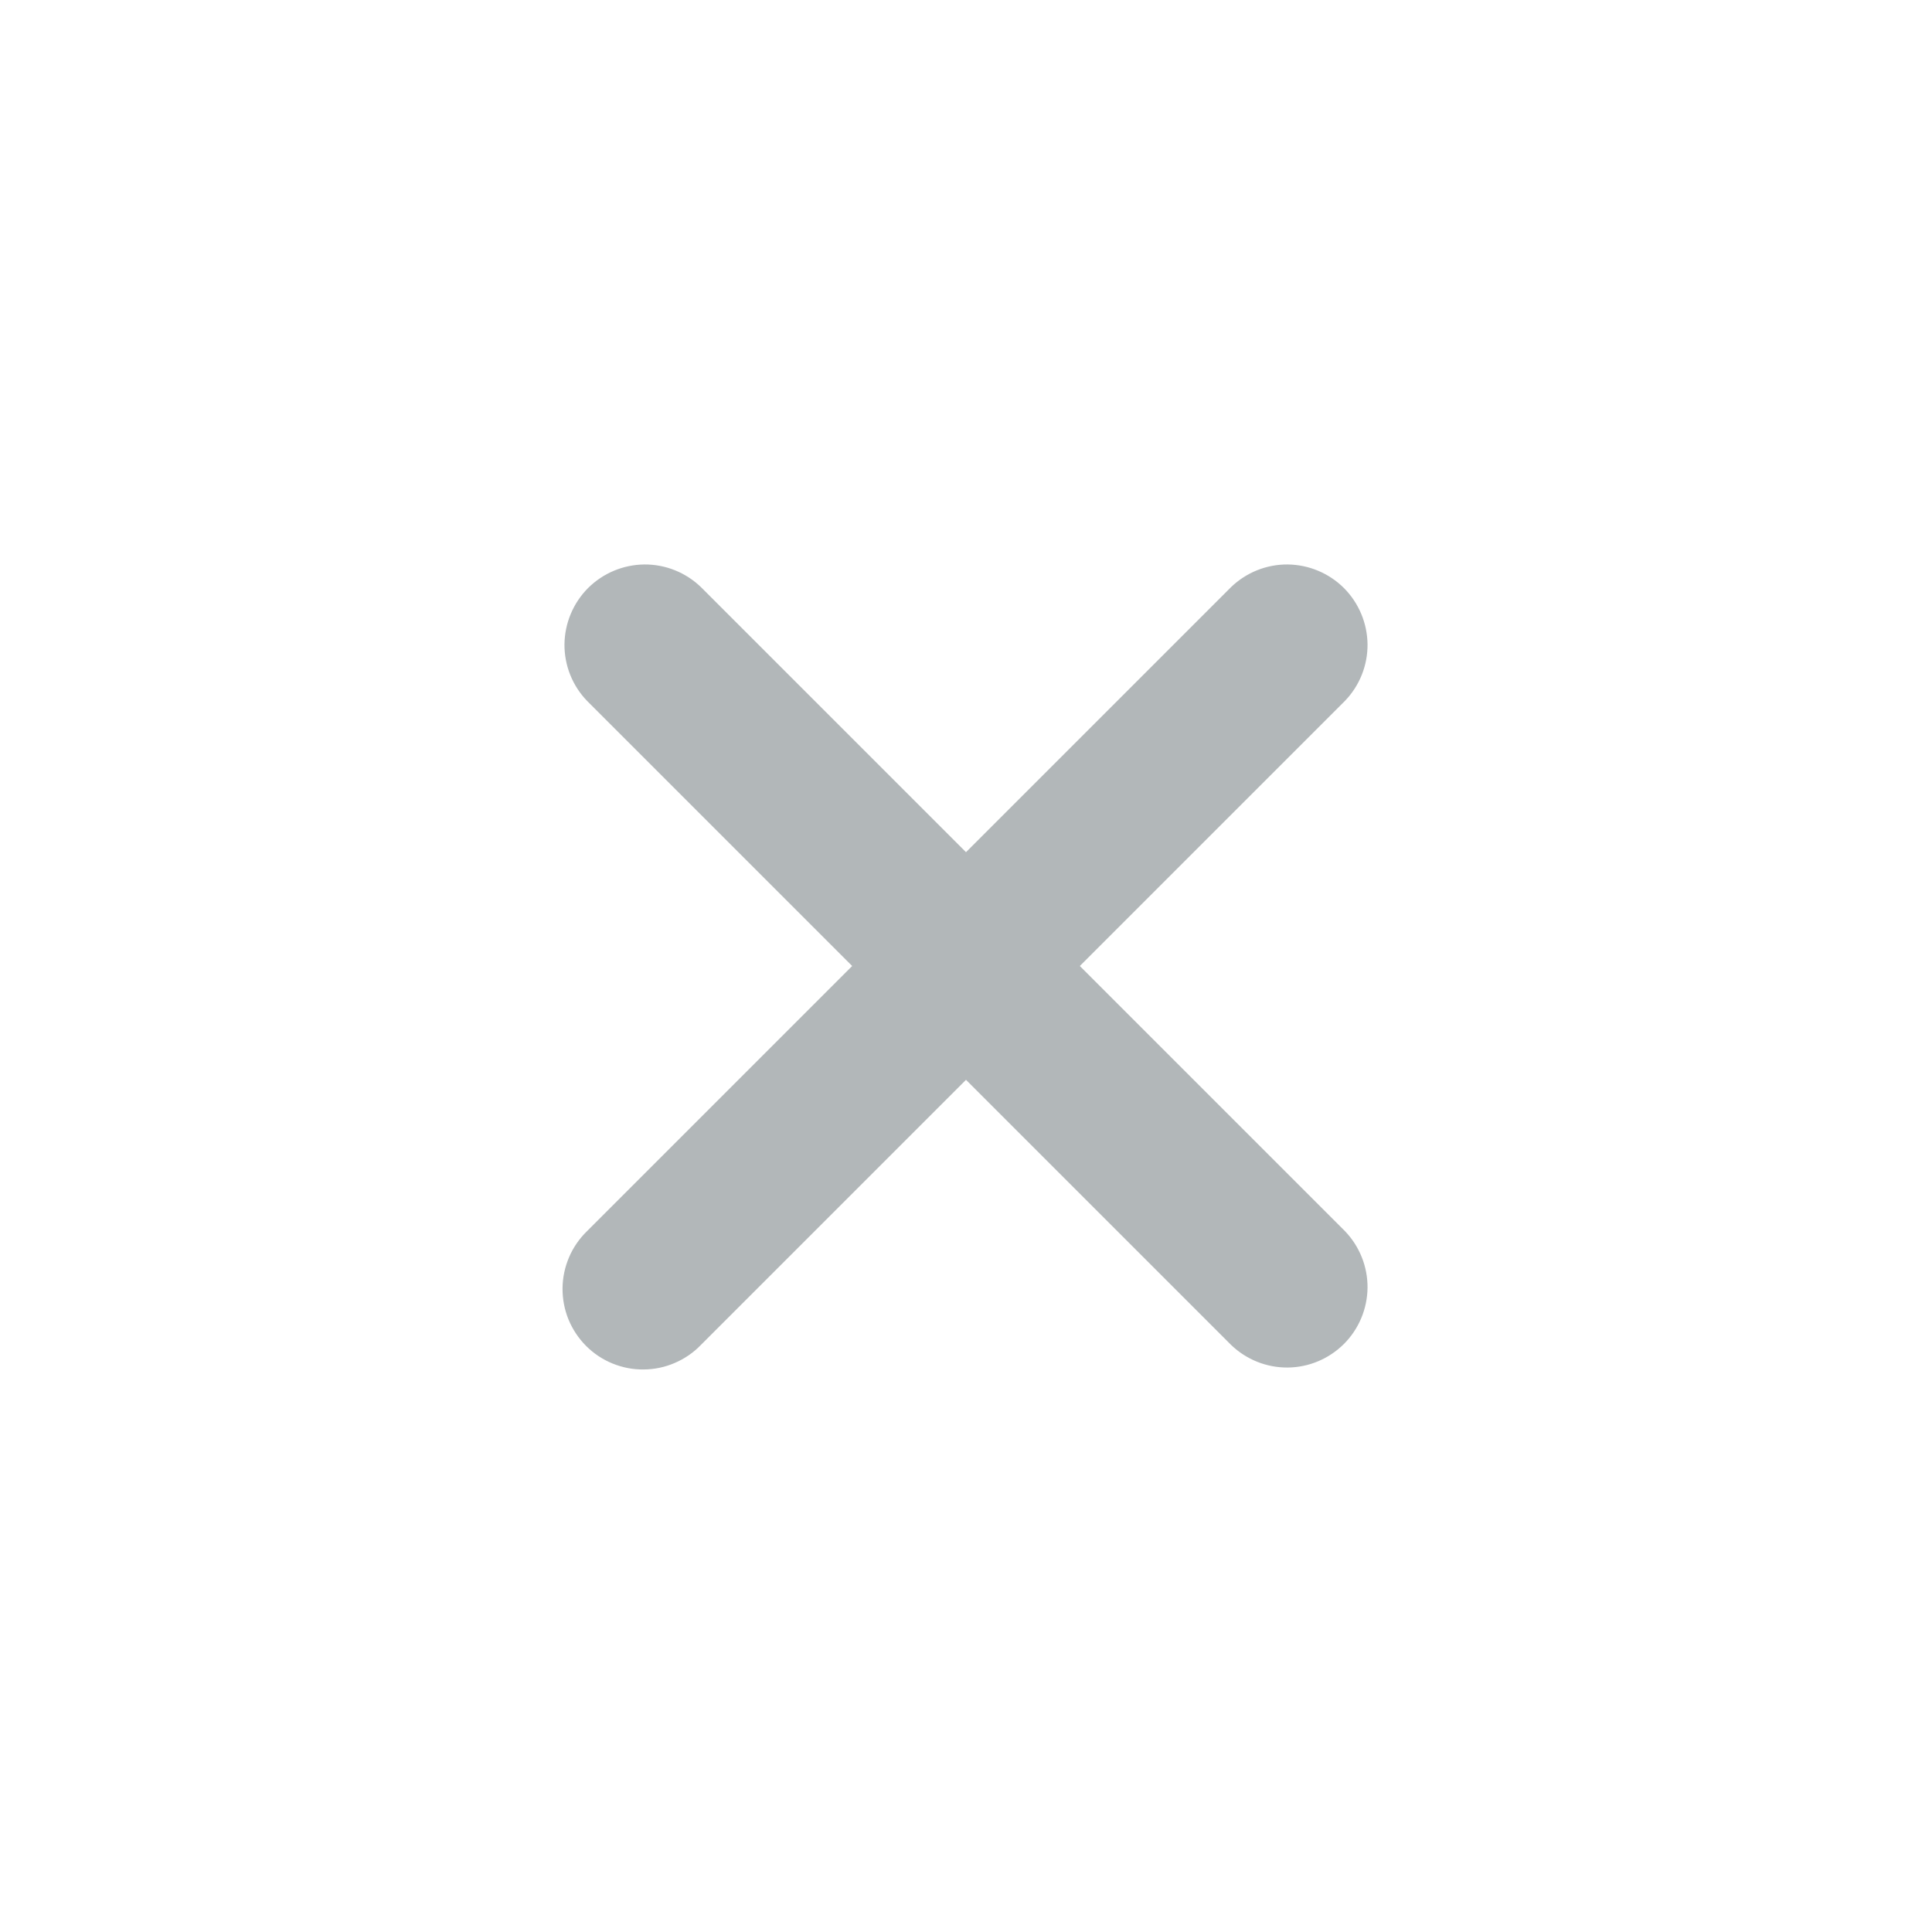 <svg width="24" height="24" viewBox="0 0 24 24" fill="none" xmlns="http://www.w3.org/2000/svg">
<path fill-rule="evenodd" clip-rule="evenodd" d="M8.707 7.293C8.518 7.111 8.266 7.01 8.004 7.012C7.741 7.015 7.491 7.12 7.305 7.305C7.12 7.491 7.015 7.742 7.012 8.004C7.01 8.266 7.111 8.519 7.293 8.707L10.586 12L7.293 15.293C7.198 15.385 7.121 15.496 7.069 15.618C7.017 15.74 6.989 15.871 6.988 16.004C6.987 16.137 7.012 16.268 7.062 16.391C7.113 16.514 7.187 16.626 7.281 16.72C7.375 16.814 7.486 16.888 7.609 16.938C7.732 16.988 7.864 17.014 7.996 17.012C8.129 17.011 8.26 16.984 8.382 16.931C8.504 16.879 8.615 16.803 8.707 16.707L12 13.414L15.293 16.707C15.482 16.889 15.734 16.99 15.996 16.988C16.259 16.986 16.509 16.88 16.695 16.695C16.88 16.51 16.985 16.259 16.988 15.997C16.99 15.734 16.889 15.482 16.707 15.293L13.414 12L16.707 8.707C16.889 8.519 16.99 8.266 16.988 8.004C16.985 7.742 16.88 7.491 16.695 7.305C16.509 7.12 16.259 7.015 15.996 7.012C15.734 7.01 15.482 7.111 15.293 7.293L12 10.586L8.707 7.293Z" fill="#B2B7B9"/>
</svg>

